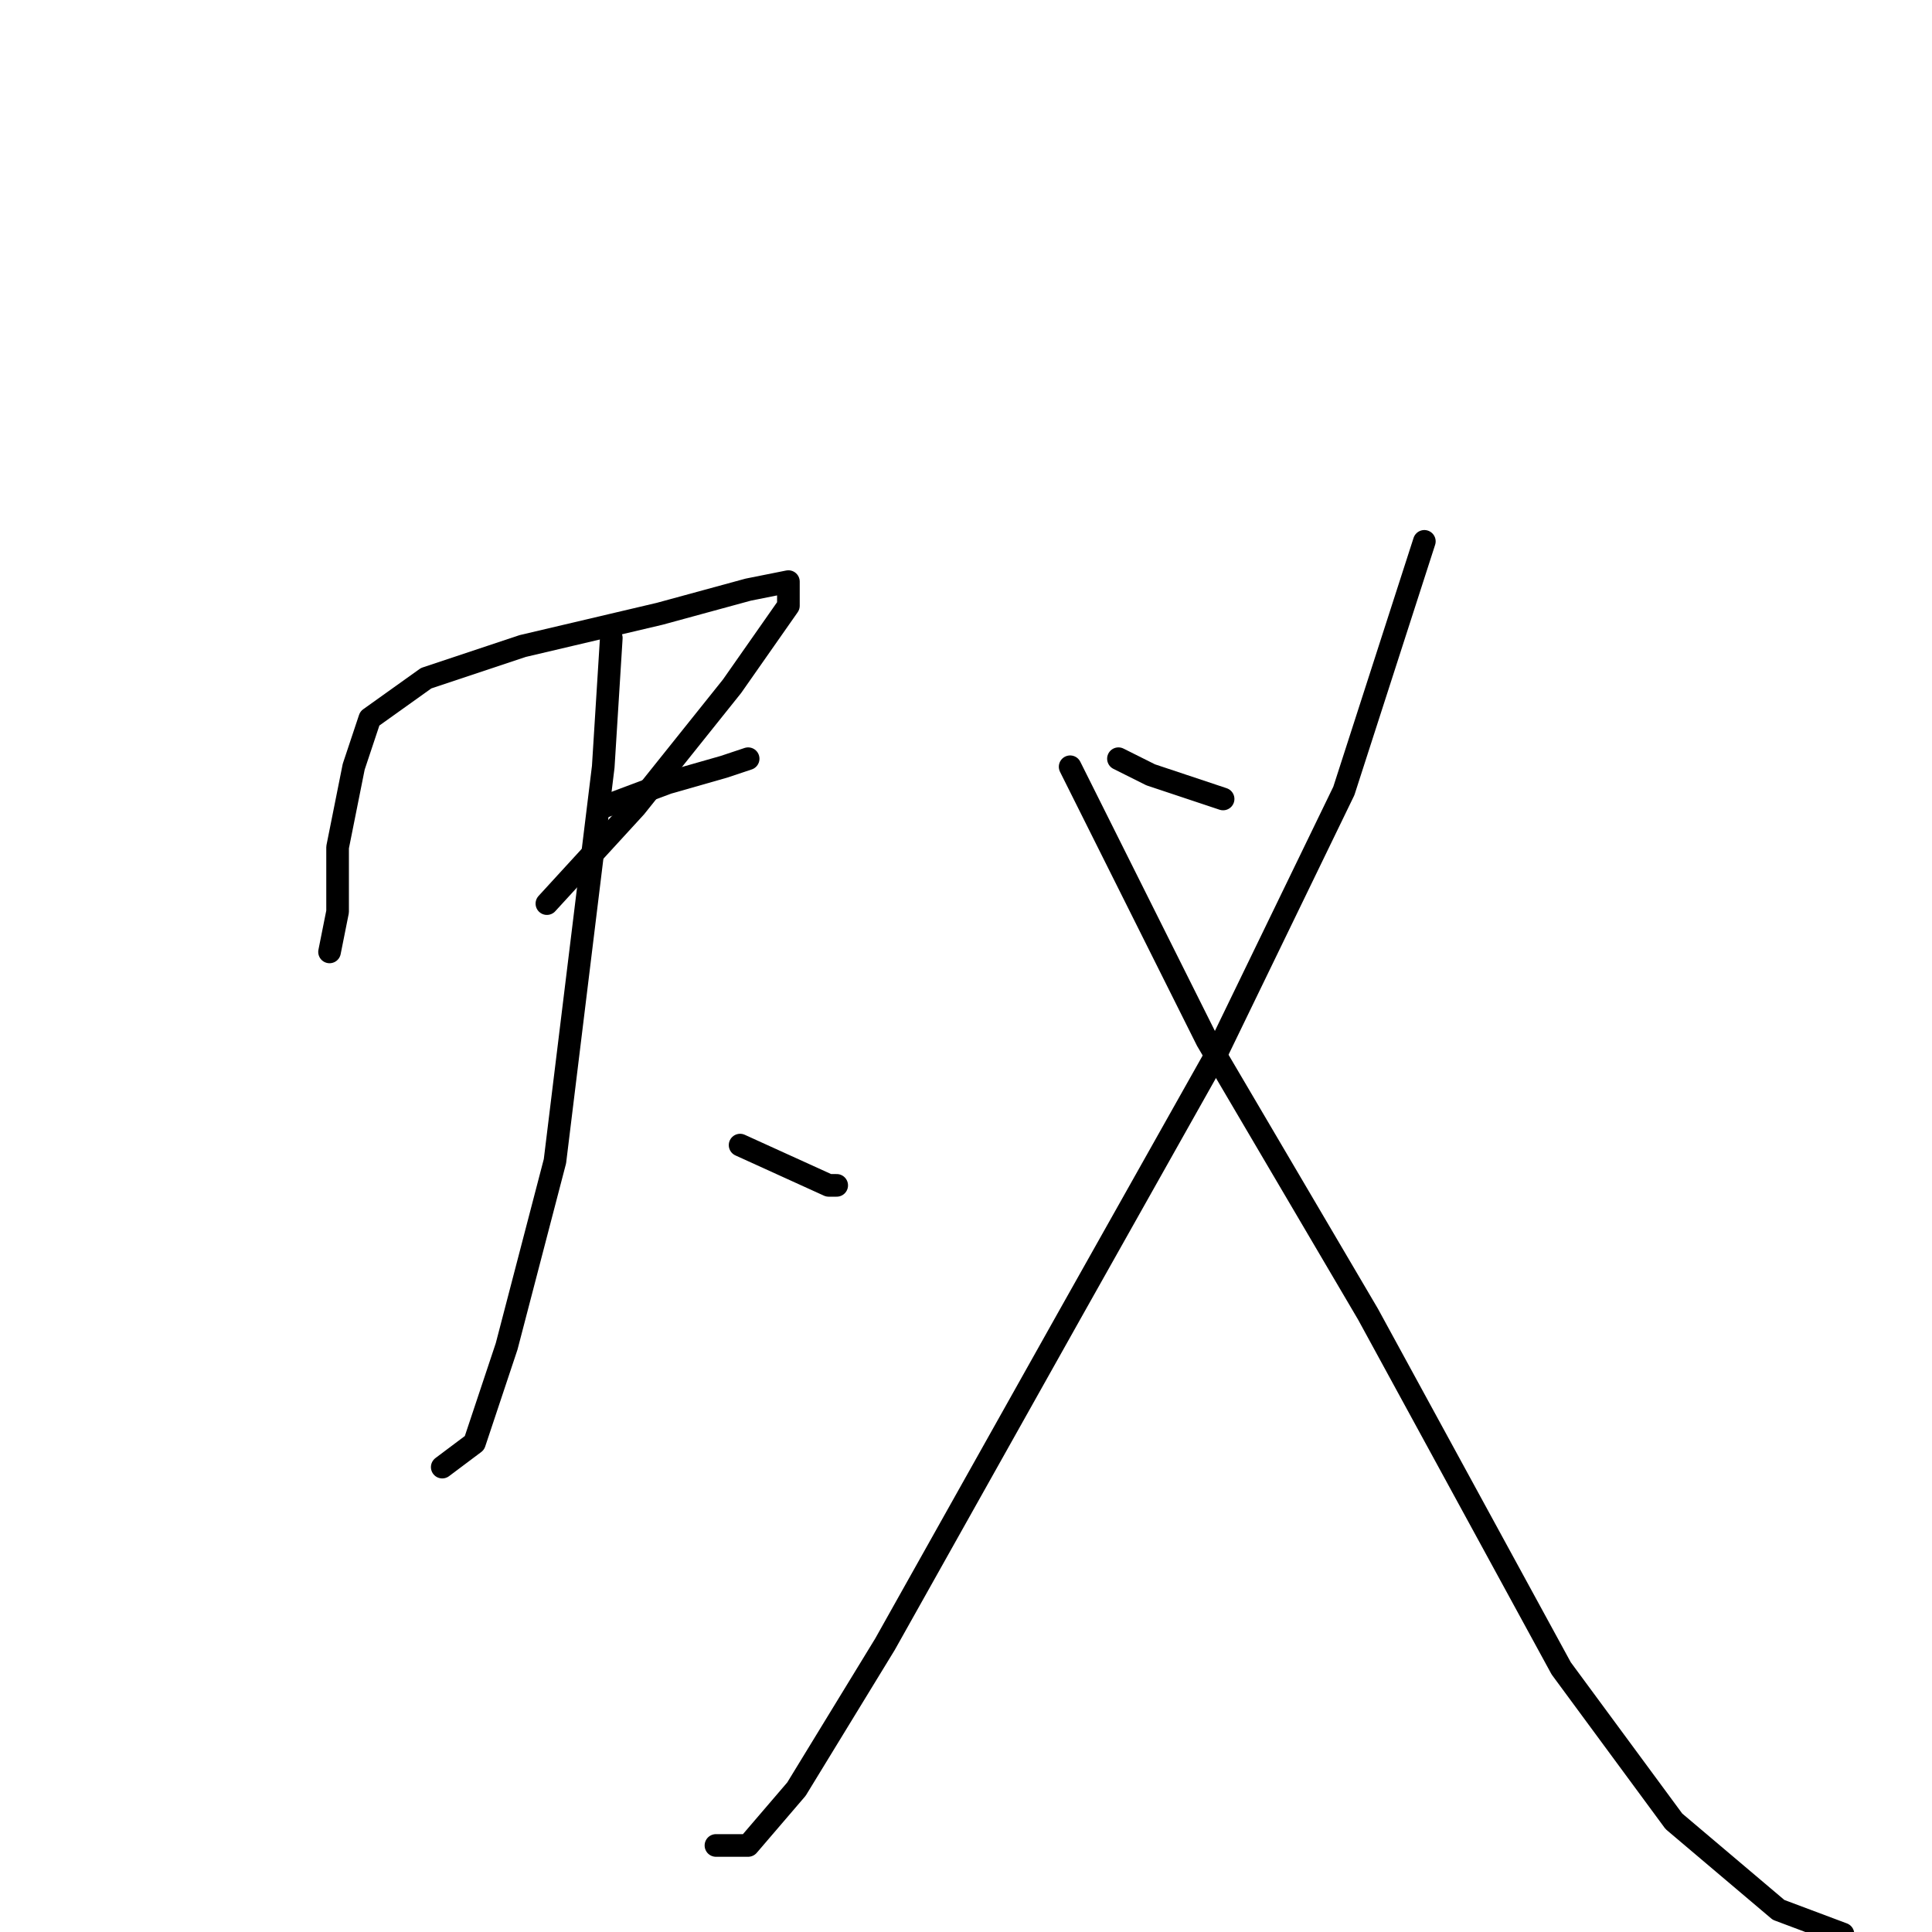 <?xml version="1.0" standalone="no"?>
    <svg width="256" height="256" xmlns="http://www.w3.org/2000/svg" version="1.1">
    <polyline stroke="black" stroke-width="3" stroke-linecap="round" fill="transparent" stroke-linejoin="round" points="43.667 126.133 44.733 120.8 44.733 112.267 46.867 101.6 49 95.2 56.467 89.867 69.267 85.6 87.4 81.333 99.133 78.133 104.467 77.067 104.467 80.267 97 90.933 84.2 106.933 72.467 119.733 72.467 119.733 " />
        <polyline stroke="black" stroke-width="3" stroke-linecap="round" fill="transparent" stroke-linejoin="round" points="79.933 106.933 88.467 103.733 95.933 101.6 99.133 100.533 99.133 100.533 " />
        <polyline stroke="black" stroke-width="3" stroke-linecap="round" fill="transparent" stroke-linejoin="round" points="81 84.533 79.933 101.6 73.533 153.867 67.133 178.4 62.867 191.2 58.6 194.4 58.6 194.4 " />
        <polyline stroke="black" stroke-width="3" stroke-linecap="round" fill="transparent" stroke-linejoin="round" points="98.067 151.733 109.8 157.067 110.867 157.067 110.867 157.067 " />
        <polyline stroke="black" stroke-width="3" stroke-linecap="round" fill="transparent" stroke-linejoin="round" points="148.2 100.533 152.467 102.667 162.067 105.867 162.067 105.867 " />
        <polyline stroke="black" stroke-width="3" stroke-linecap="round" fill="transparent" stroke-linejoin="round" points="188.733 71.733 178.067 104.8 161 140 141.8 174.133 117.267 217.867 105.533 237.067 99.133 244.533 94.867 244.533 94.867 244.533 " />
        <polyline stroke="black" stroke-width="3" stroke-linecap="round" fill="transparent" stroke-linejoin="round" points="141.8 101.6 159.933 137.867 181.267 174.133 206.867 221.067 221.8 241.333 235.667 253.067 244.2 256.267 244.2 256.267 " />
        </svg>